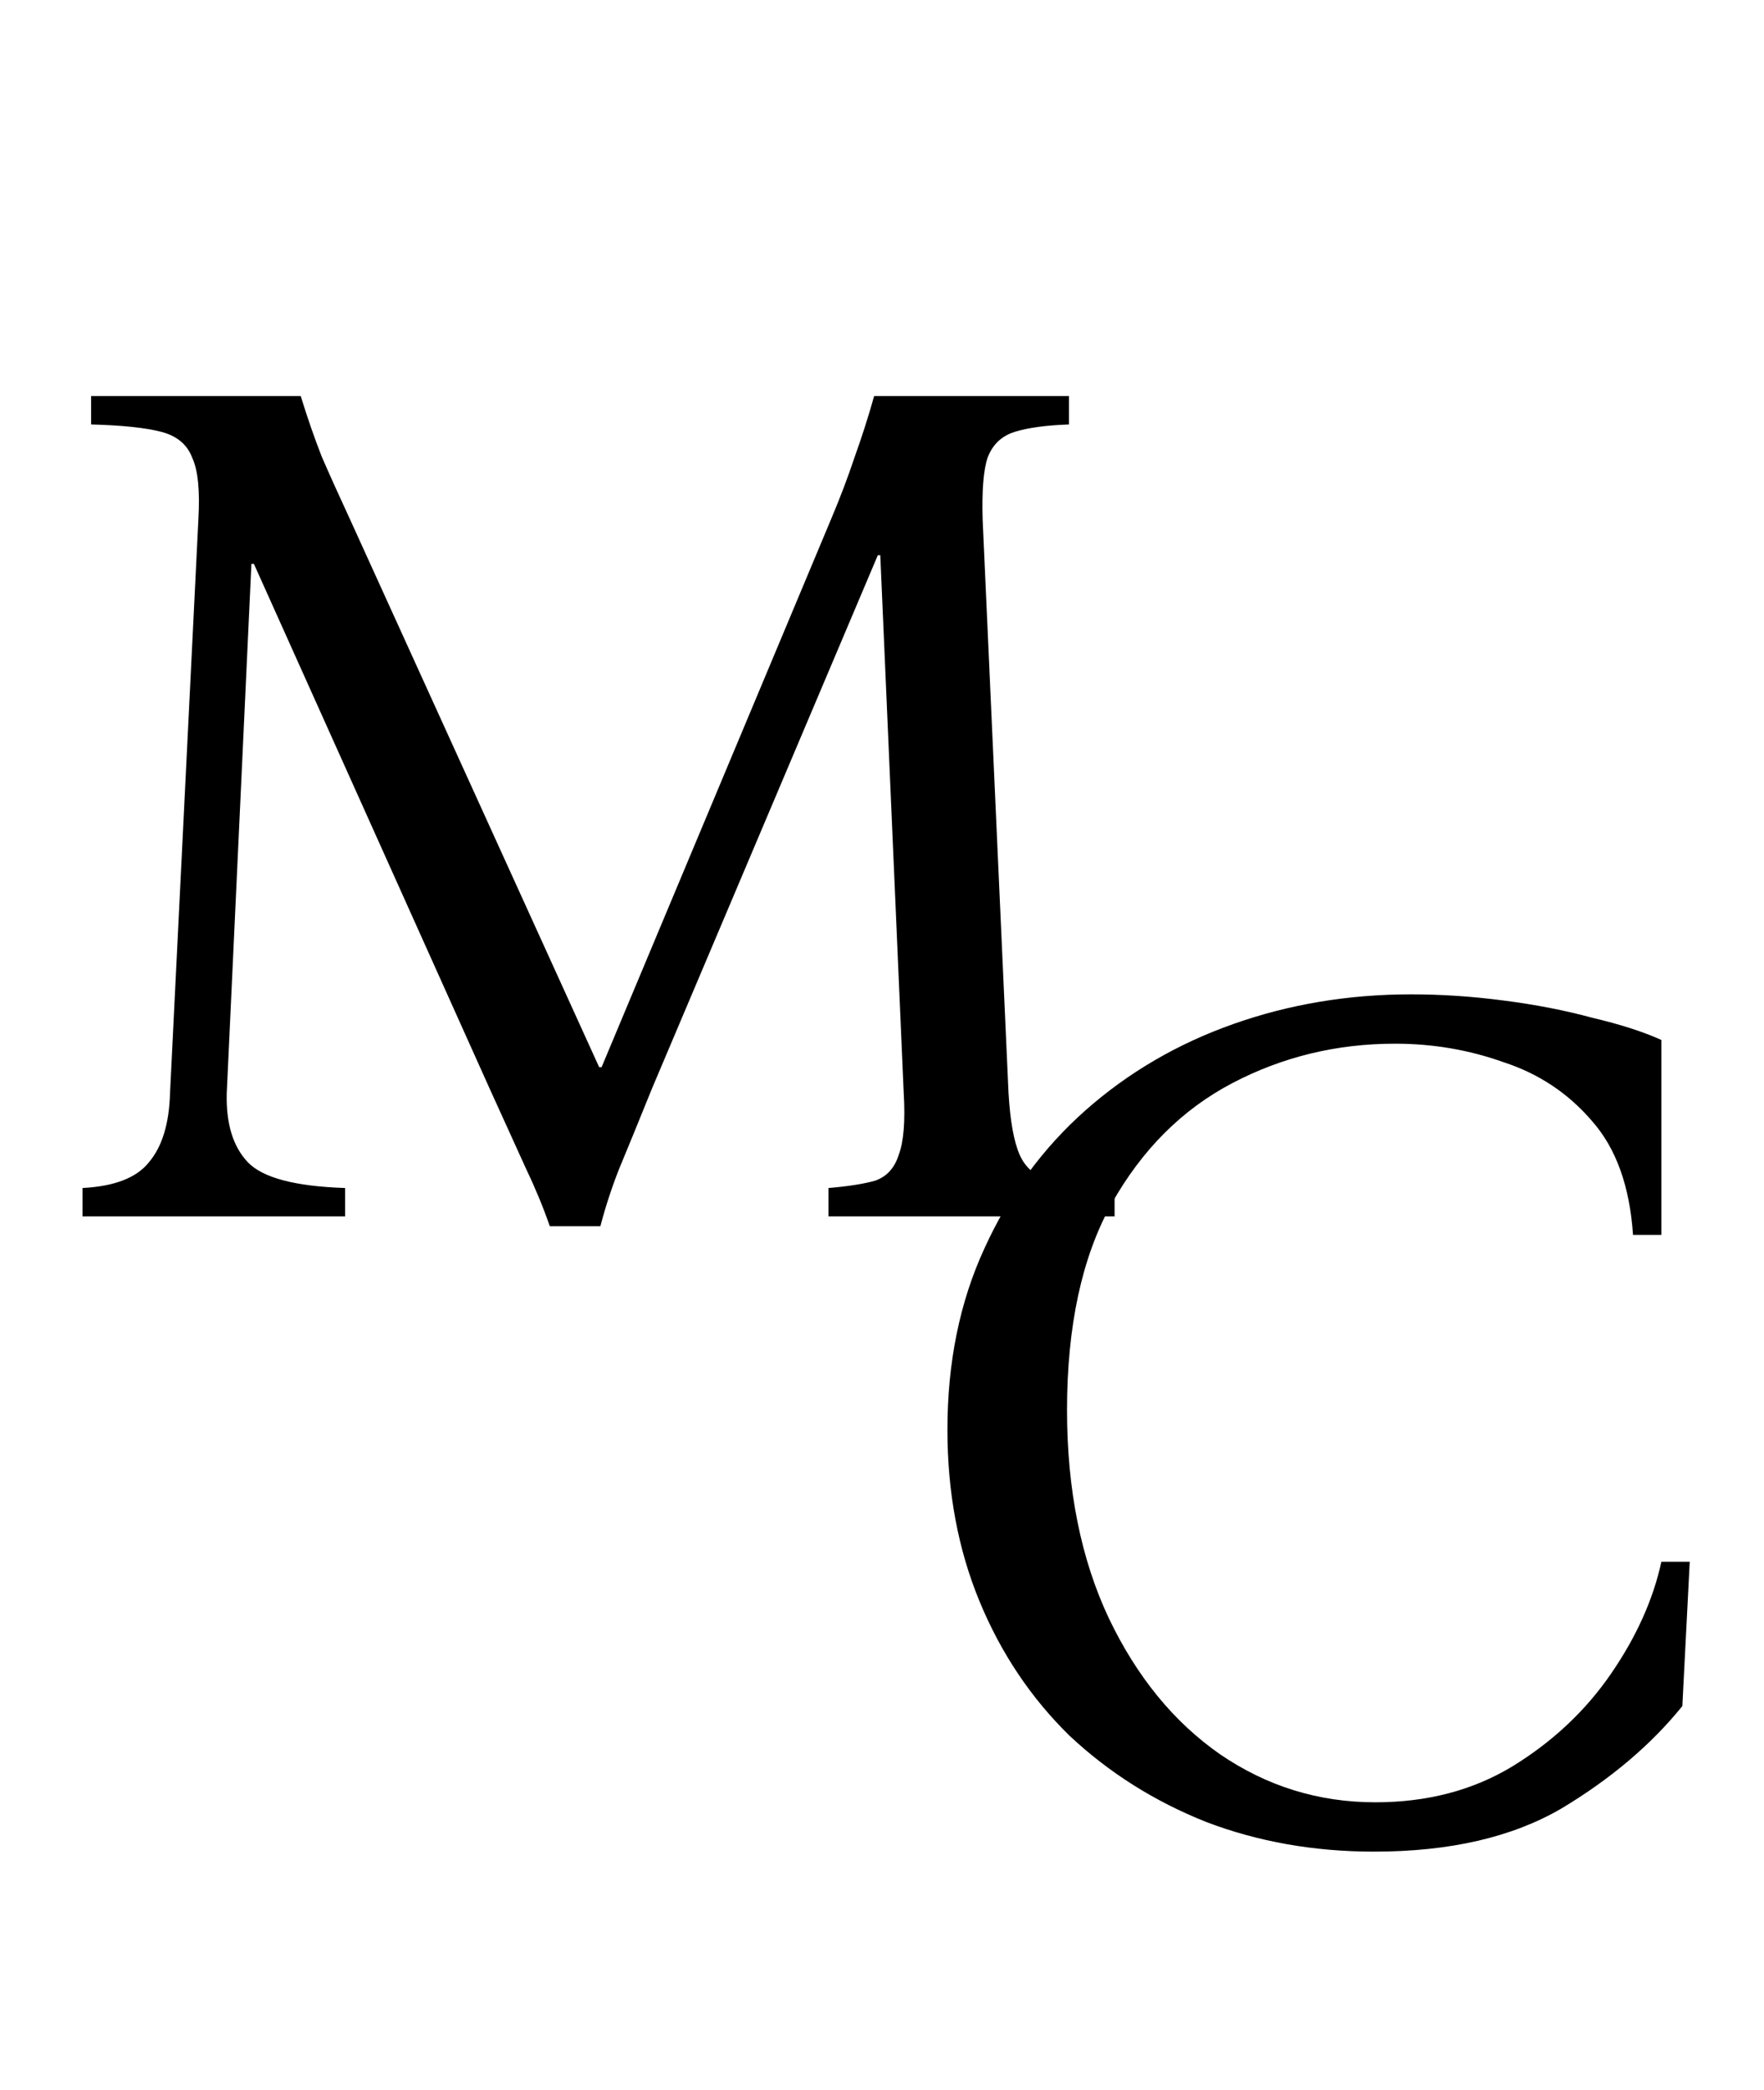 <svg width="103" height="122" viewBox="0 0 103 122" fill="none" xmlns="http://www.w3.org/2000/svg">
<g filter="url(#filter0_d_6_29)">
<path d="M32.104 67.576C31.72 66.472 31.264 65.368 30.736 64.264C30.208 63.112 29.488 61.528 28.576 59.512L14.824 28.912H14.68L13.24 59.8C13.192 61.576 13.6 62.92 14.464 63.832C15.328 64.744 17.224 65.248 20.152 65.344V67H4.816V65.344C6.688 65.248 7.984 64.744 8.704 63.832C9.472 62.92 9.88 61.576 9.928 59.8L11.584 26.32C11.68 24.64 11.56 23.44 11.224 22.72C10.936 21.952 10.336 21.448 9.424 21.208C8.512 20.968 7.144 20.824 5.32 20.776V19.12H17.56C17.944 20.368 18.352 21.544 18.784 22.648C19.264 23.752 19.816 24.976 20.44 26.32L34.984 58.288H35.128L48.52 26.32C49.048 25.072 49.504 23.872 49.888 22.72C50.32 21.52 50.704 20.32 51.04 19.12H62.416V20.776C61.072 20.824 60.016 20.968 59.248 21.208C58.48 21.448 57.952 21.952 57.664 22.72C57.424 23.44 57.328 24.64 57.376 26.32L58.888 59.8C58.984 61.432 59.2 62.632 59.536 63.4C59.872 64.168 60.472 64.672 61.336 64.912C62.248 65.104 63.496 65.248 65.08 65.344V67H48.376V65.344C49.528 65.248 50.44 65.104 51.112 64.912C51.784 64.672 52.24 64.168 52.48 63.4C52.768 62.632 52.864 61.432 52.768 59.8L51.4 28.408H51.256L38.08 59.512C37.264 61.528 36.616 63.112 36.136 64.264C35.704 65.368 35.344 66.472 35.056 67.576H32.104Z" fill="black"/>
</g>
<g filter="url(#filter1_d_6_29)">
<path d="M80.232 104.08C76.728 104.08 73.464 103.504 70.44 102.352C67.416 101.152 64.752 99.472 62.448 97.312C60.192 95.104 58.44 92.488 57.192 89.464C55.944 86.44 55.32 83.104 55.32 79.456C55.32 75.52 56.04 71.992 57.48 68.872C58.92 65.704 60.888 63.016 63.384 60.808C65.88 58.6 68.76 56.92 72.024 55.768C75.288 54.616 78.744 54.04 82.392 54.04C84.168 54.04 85.968 54.16 87.792 54.4C89.664 54.64 91.392 54.976 92.976 55.408C94.608 55.792 95.952 56.224 97.008 56.704V68.08H95.352C95.16 65.248 94.368 63.04 92.976 61.456C91.584 59.824 89.856 58.672 87.792 58C85.776 57.28 83.664 56.92 81.456 56.92C78.048 56.92 74.88 57.688 71.952 59.224C69.024 60.76 66.672 63.112 64.896 66.28C63.168 69.4 62.304 73.408 62.304 78.304C62.304 82.96 63.12 87.016 64.752 90.472C66.384 93.88 68.544 96.52 71.232 98.392C73.968 100.264 76.992 101.2 80.304 101.2C83.328 101.2 85.992 100.504 88.296 99.112C90.648 97.672 92.568 95.872 94.056 93.712C95.544 91.552 96.528 89.368 97.008 87.16H98.664L98.232 95.584C96.408 97.84 94.056 99.832 91.176 101.56C88.296 103.24 84.648 104.08 80.232 104.08Z" fill="black"/>
</g>
<defs>
<filter id="filter0_d_6_29" x="0.816" y="19.12" width="68.264" height="56.456" filterUnits="userSpaceOnUse" color-interpolation-filters="sRGB">
<feFlood flood-opacity="0" result="BackgroundImageFix"/>
<feColorMatrix in="SourceAlpha" type="matrix" values="0 0 0 0 0 0 0 0 0 0 0 0 0 0 0 0 0 0 127 0" result="hardAlpha"/>
<feOffset dy="4"/>
<feGaussianBlur stdDeviation="2"/>
<feComposite in2="hardAlpha" operator="out"/>
<feColorMatrix type="matrix" values="0 0 0 0 0 0 0 0 0 0 0 0 0 0 0 0 0 0 0.25 0"/>
<feBlend mode="normal" in2="BackgroundImageFix" result="effect1_dropShadow_6_29"/>
<feBlend mode="normal" in="SourceGraphic" in2="effect1_dropShadow_6_29" result="shape"/>
</filter>
<filter id="filter1_d_6_29" x="51.32" y="54.04" width="51.344" height="58.04" filterUnits="userSpaceOnUse" color-interpolation-filters="sRGB">
<feFlood flood-opacity="0" result="BackgroundImageFix"/>
<feColorMatrix in="SourceAlpha" type="matrix" values="0 0 0 0 0 0 0 0 0 0 0 0 0 0 0 0 0 0 127 0" result="hardAlpha"/>
<feOffset dy="4"/>
<feGaussianBlur stdDeviation="2"/>
<feComposite in2="hardAlpha" operator="out"/>
<feColorMatrix type="matrix" values="0 0 0 0 0 0 0 0 0 0 0 0 0 0 0 0 0 0 0.25 0"/>
<feBlend mode="normal" in2="BackgroundImageFix" result="effect1_dropShadow_6_29"/>
<feBlend mode="normal" in="SourceGraphic" in2="effect1_dropShadow_6_29" result="shape"/>
</filter>
</defs>
</svg>
